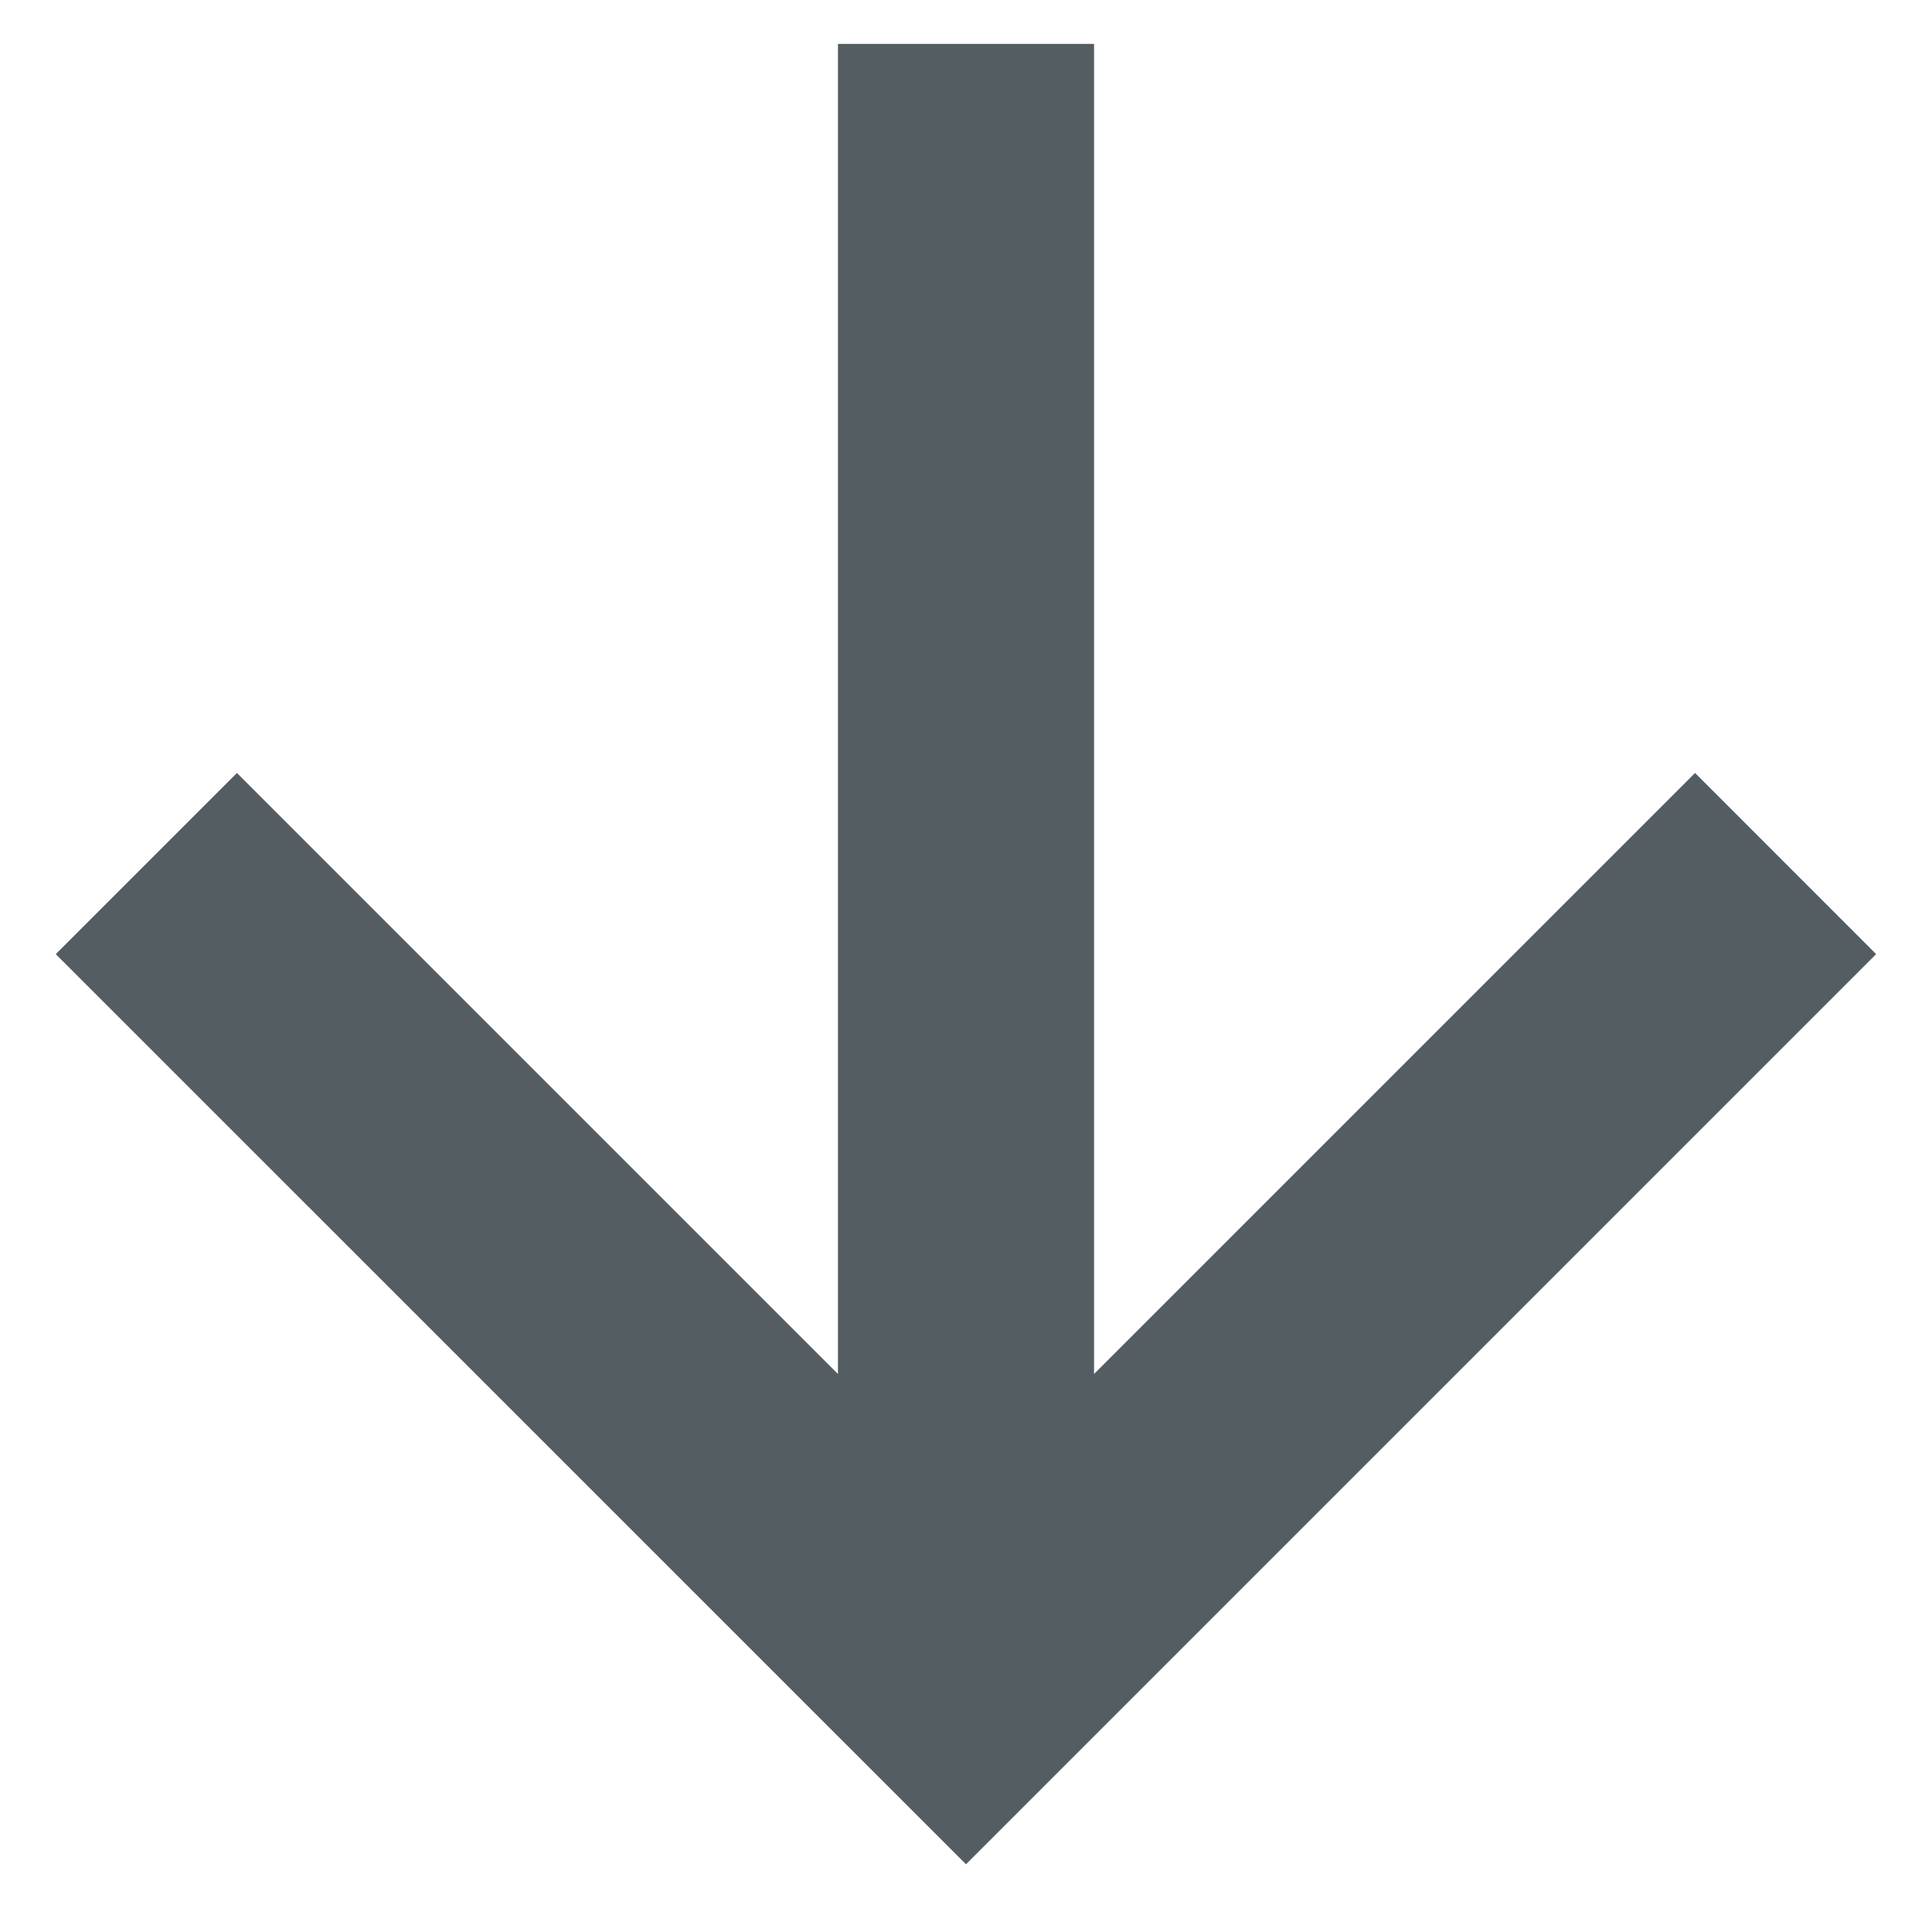 <svg width="22" height="22" viewBox="0 0 22 22" fill="none" xmlns="http://www.w3.org/2000/svg">
<path fill-rule="evenodd" clip-rule="evenodd" d="M2.698 8.802L0.635 10.865L11 21.229L21.364 10.865L19.302 8.802L12.458 15.646V0.5H9.542V15.646L2.698 8.802Z" fill="#545D61"/>
</svg>

